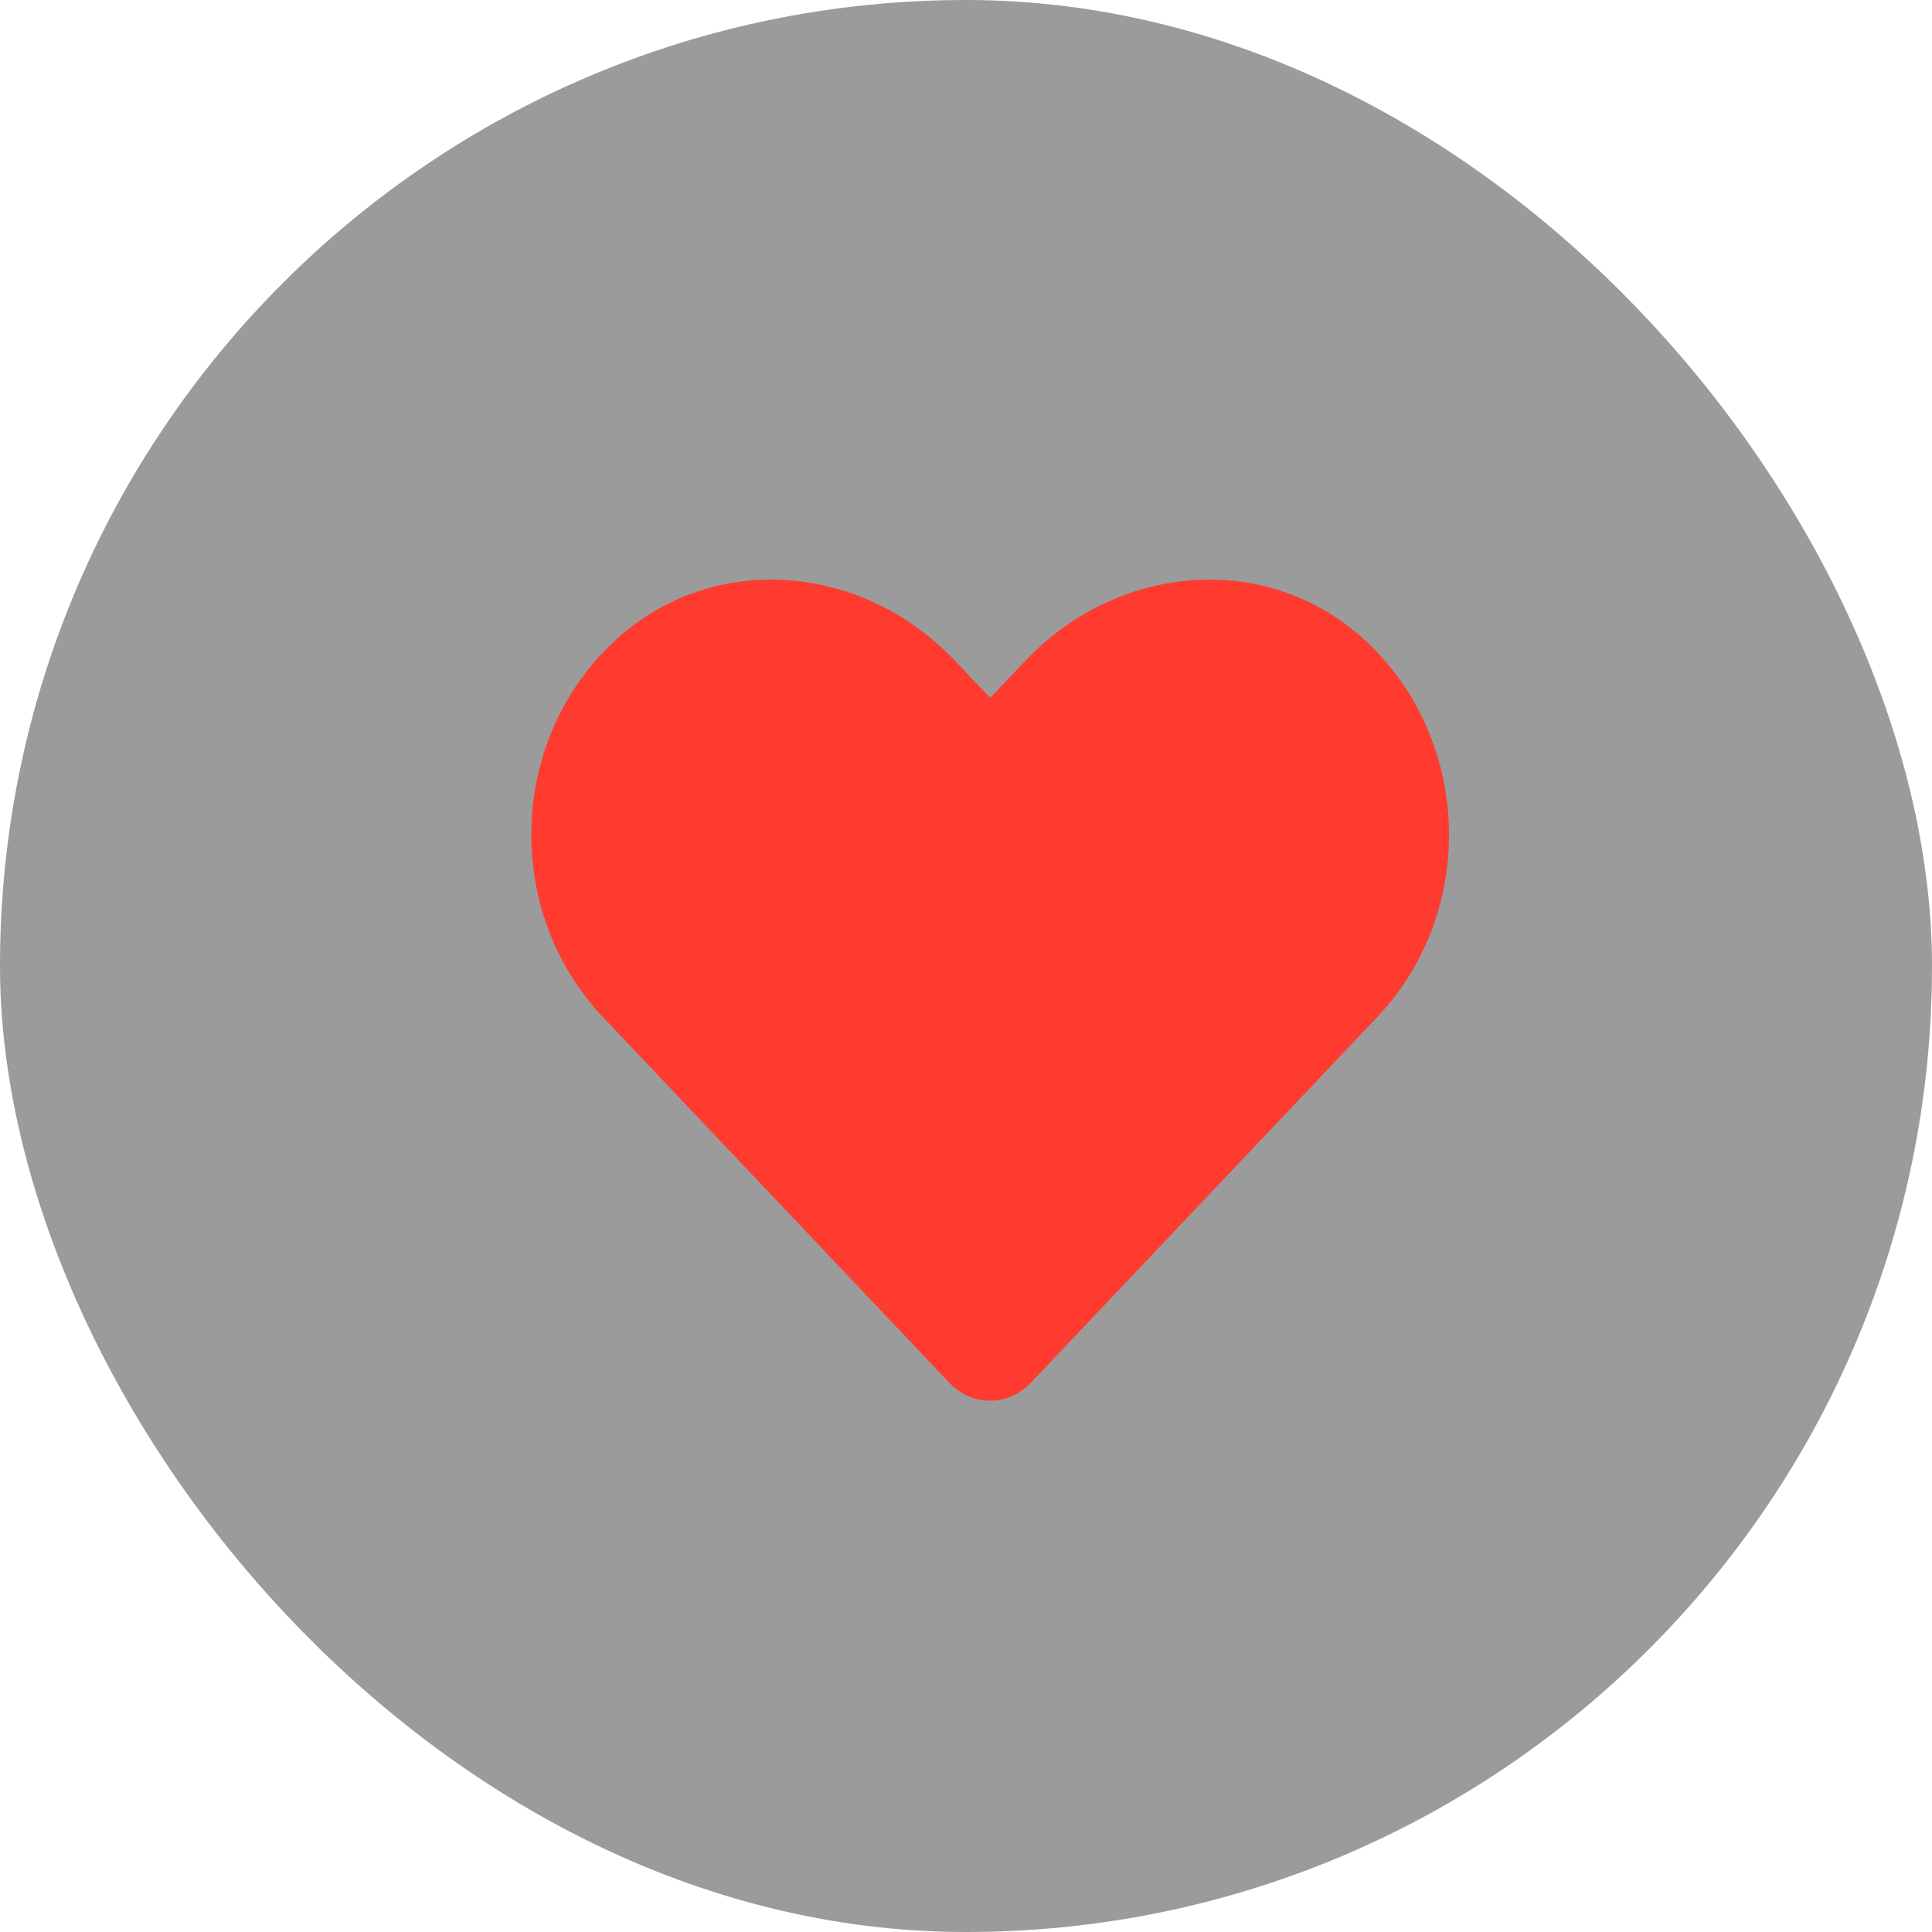 <svg width="36" height="36" viewBox="0 0 36 36" fill="#FF3B30" xmlns="http://www.w3.org/2000/svg">
<g id="Logo">
<rect width="36" height="36" rx="18" fill="#393939" fill-opacity="0.5"/>
<path id="Vector" d="M19.471 12.655L19.471 12.655C20.99 11.052 23.408 10.826 25.012 12.223C26.891 13.863 26.993 16.821 25.305 18.602L25.305 18.602L18.842 25.426C18.622 25.658 18.275 25.658 18.055 25.426L11.593 18.603C11.593 18.602 11.593 18.602 11.593 18.602C11.593 18.602 11.593 18.602 11.593 18.602C9.908 16.821 10.01 13.863 11.889 12.223C13.493 10.826 15.914 11.052 17.429 12.654L17.43 12.655L18.088 13.348L18.45 13.73L18.813 13.348L19.471 12.655Z" stroke="#FF3B30"/>
</g>
</svg>
